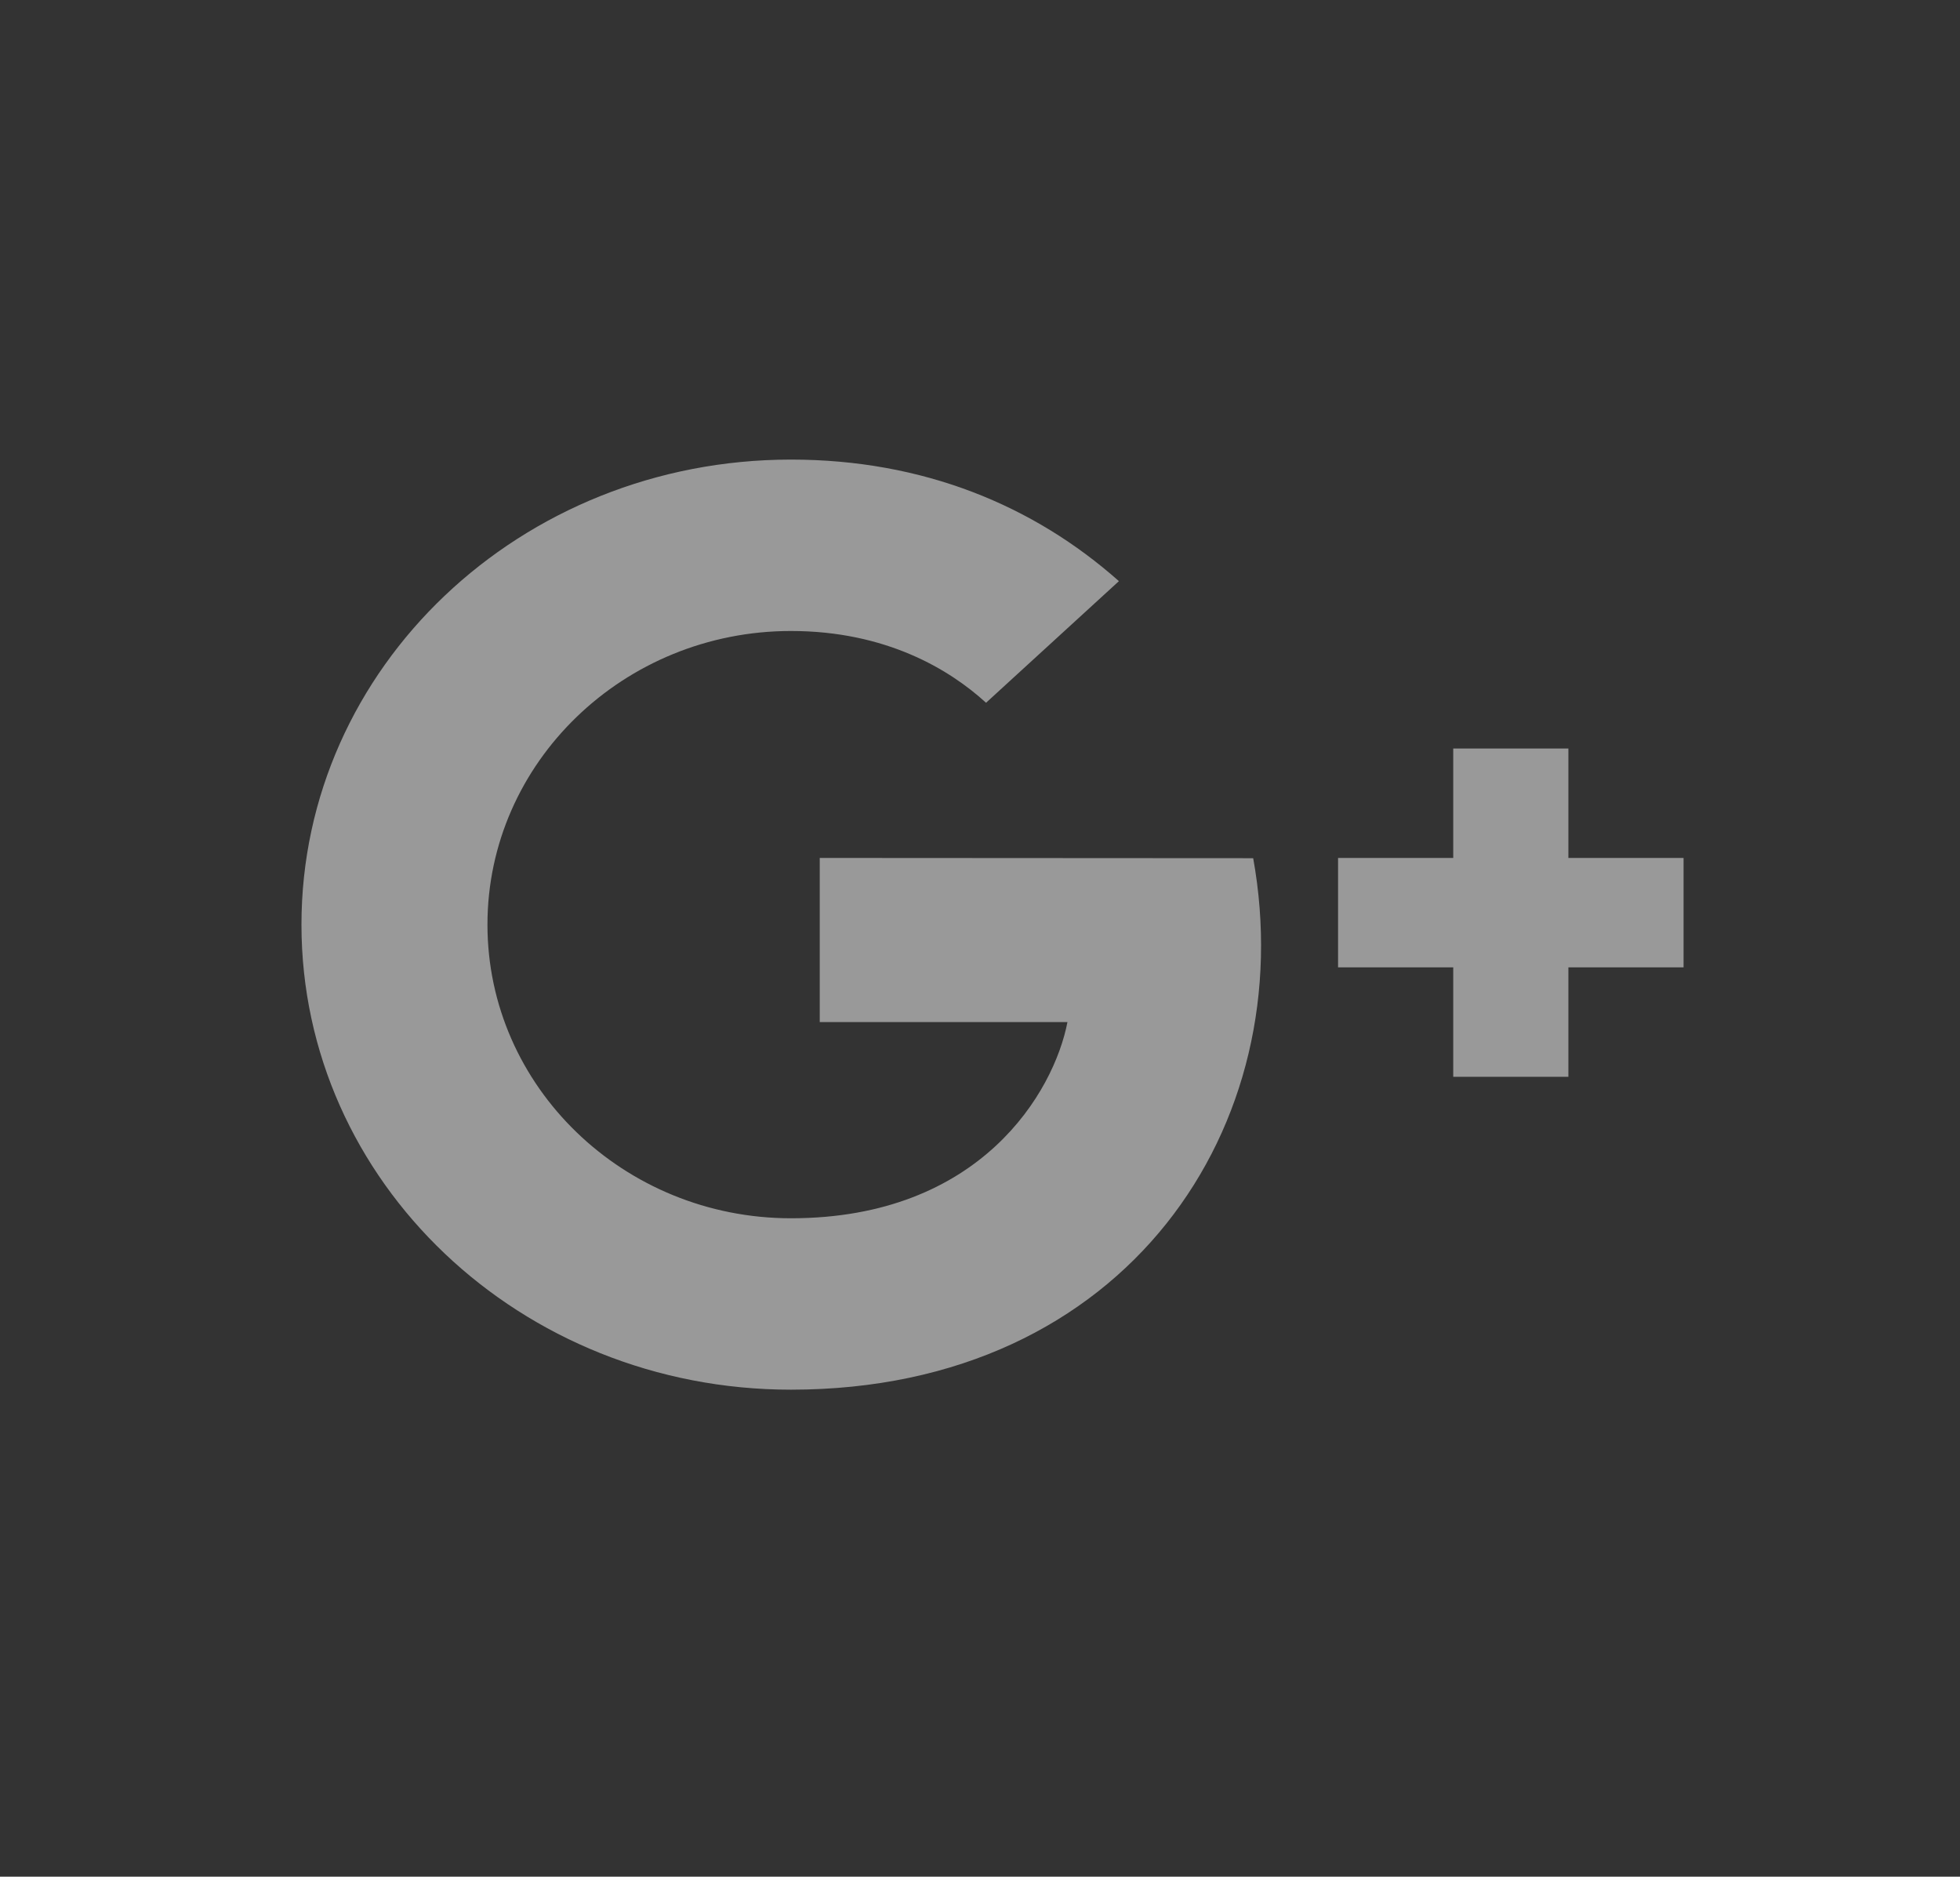 <svg width="47" height="45" viewBox="0 0 47 45" fill="none" xmlns="http://www.w3.org/2000/svg">
<rect x="0" y="0" width="47" height="45" fill="#333333" stroke="none"/>
<path fill-rule="evenodd" clip-rule="evenodd" d="M19.657 20.572L30.051 20.578C31.202 26.955 27.042 33.322 18.967 33.322C12.477 33.322 7.229 28.336 7.229 22.171C7.229 16.006 12.477 11.02 18.967 11.02C22.136 11.02 24.785 12.119 26.831 13.935L23.645 16.851C22.773 16.054 21.247 15.13 18.967 15.13C14.959 15.13 11.689 18.284 11.689 22.171C11.689 26.058 14.959 29.212 18.967 29.212C23.52 29.212 25.276 26.174 25.597 24.508H19.657V20.572ZM37.609 20.572H40.371V23.196H37.609V25.82H34.848V23.196H32.086V20.572H34.848V17.948H37.609V20.572Z" fill="white" fill-opacity="0.5"/>
</svg>
